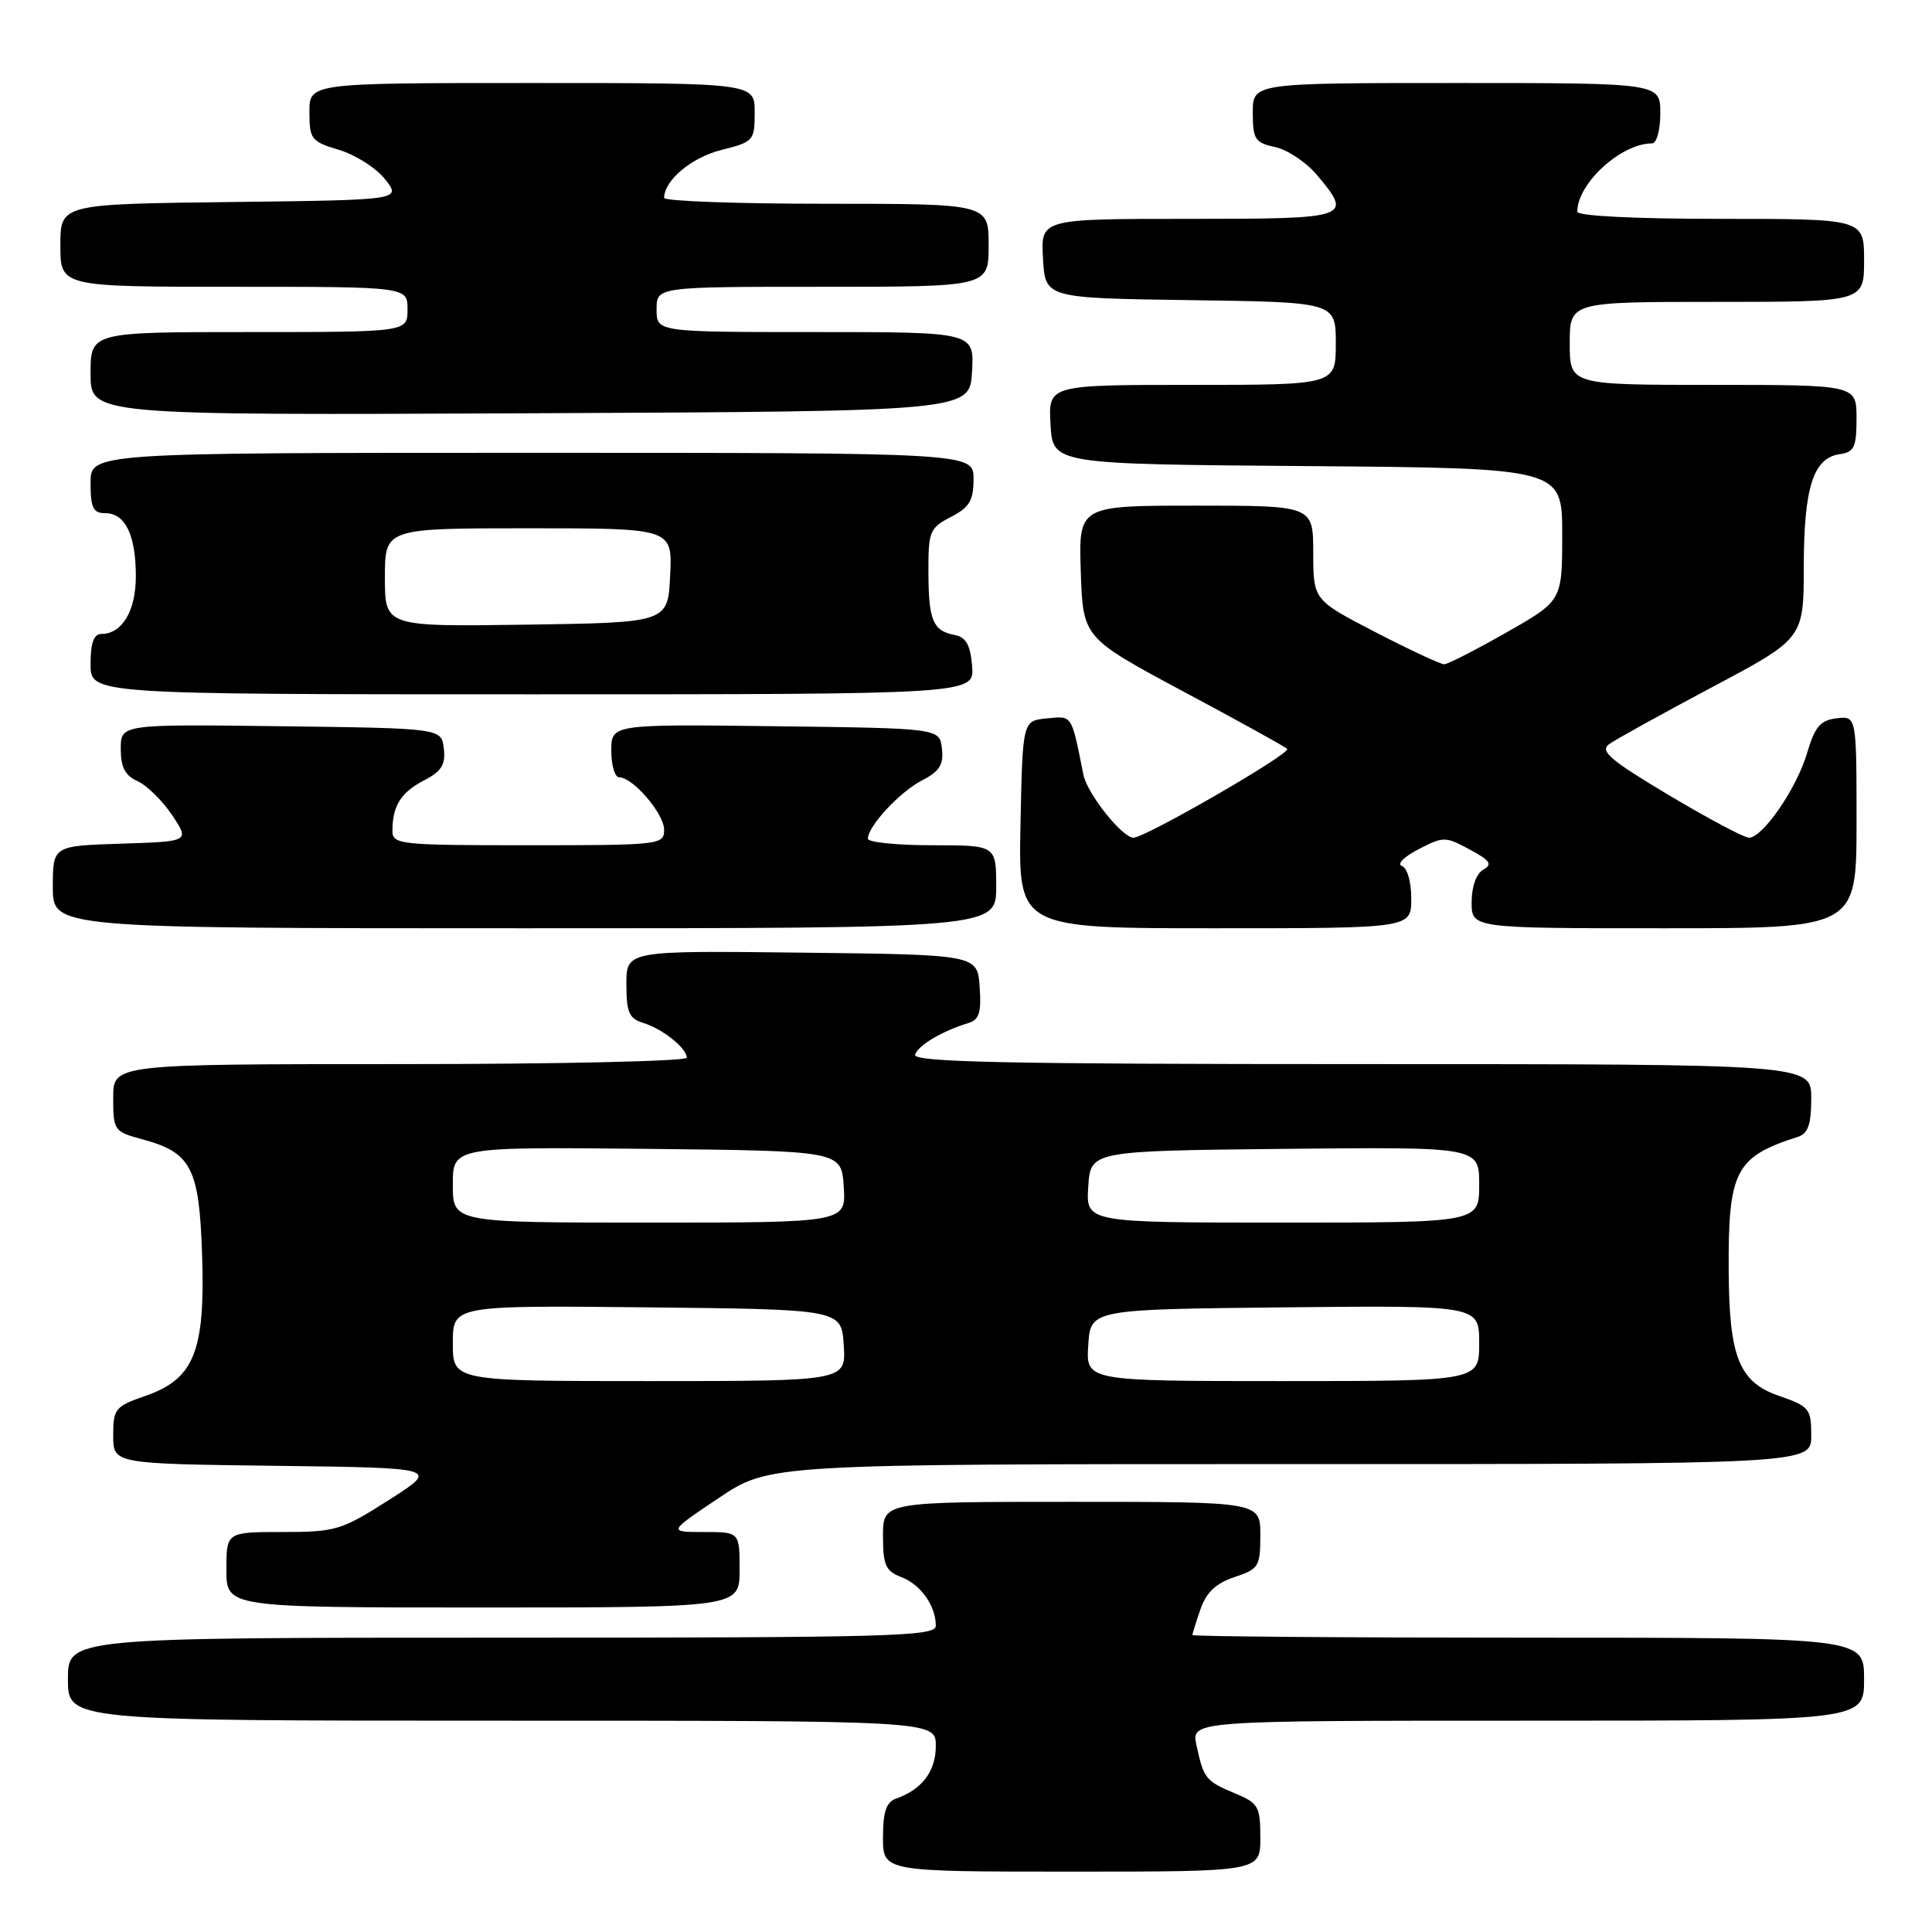 <?xml version="1.0" encoding="UTF-8" standalone="no"?>
<!DOCTYPE svg PUBLIC "-//W3C//DTD SVG 1.1//EN" "http://www.w3.org/Graphics/SVG/1.1/DTD/svg11.dtd" >
<svg xmlns="http://www.w3.org/2000/svg" xmlns:xlink="http://www.w3.org/1999/xlink" version="1.1" viewBox="0 0 256 256">
 <g >
 <path fill="currentColor"
d=" M 167.00 243.51 C 167.00 239.36 166.75 238.92 163.62 237.62 C 159.75 236.00 159.49 235.67 158.54 231.25 C 157.84 228.00 157.84 228.00 202.42 228.00 C 247.00 228.00 247.00 228.00 247.00 222.50 C 247.00 217.00 247.00 217.00 202.50 217.00 C 178.02 217.00 158.00 216.84 158.00 216.65 C 158.00 216.46 158.49 214.90 159.08 213.20 C 159.85 210.99 161.14 209.78 163.58 208.97 C 166.79 207.91 167.00 207.57 167.00 203.42 C 167.00 199.00 167.00 199.00 142.00 199.00 C 117.00 199.00 117.00 199.00 117.00 203.52 C 117.00 207.40 117.35 208.18 119.44 208.98 C 122.00 209.95 124.00 212.78 124.00 215.43 C 124.00 216.84 118.02 217.00 66.50 217.00 C 9.00 217.00 9.00 217.00 9.00 222.50 C 9.00 228.00 9.00 228.00 66.50 228.00 C 124.00 228.00 124.00 228.00 124.00 231.35 C 124.00 234.69 122.19 237.10 118.75 238.32 C 117.43 238.78 117.00 240.06 117.00 243.47 C 117.00 248.00 117.00 248.00 142.00 248.00 C 167.00 248.00 167.00 248.00 167.00 243.51 Z  M 98.00 208.00 C 98.00 203.00 98.00 203.00 93.26 203.00 C 88.52 203.00 88.52 203.00 95.23 198.50 C 101.94 194.00 101.94 194.00 170.97 194.00 C 240.00 194.00 240.00 194.00 240.00 190.22 C 240.00 186.67 239.74 186.35 235.75 184.97 C 230.46 183.14 229.13 179.88 229.06 168.50 C 228.98 155.13 229.91 153.30 238.25 150.63 C 239.58 150.20 240.00 148.97 240.00 145.53 C 240.00 141.00 240.00 141.00 180.42 141.00 C 133.20 141.00 120.92 140.74 121.25 139.75 C 121.66 138.51 124.87 136.60 128.31 135.56 C 129.75 135.13 130.05 134.16 129.81 130.76 C 129.50 126.50 129.50 126.50 106.25 126.23 C 83.00 125.96 83.00 125.96 83.00 130.41 C 83.00 134.16 83.36 134.97 85.25 135.55 C 87.80 136.33 91.00 138.89 91.00 140.15 C 91.00 140.62 73.90 141.00 53.00 141.00 C 15.00 141.00 15.00 141.00 15.00 145.46 C 15.00 149.79 15.11 149.95 18.84 150.96 C 25.36 152.71 26.41 154.74 26.78 166.33 C 27.20 179.07 25.72 182.73 19.25 184.97 C 15.26 186.35 15.00 186.67 15.00 190.20 C 15.00 193.96 15.00 193.96 36.61 194.23 C 58.21 194.50 58.21 194.50 51.54 198.75 C 45.23 202.77 44.48 203.00 37.44 203.00 C 30.00 203.00 30.00 203.00 30.00 208.00 C 30.00 213.00 30.00 213.00 64.00 213.00 C 98.00 213.00 98.00 213.00 98.00 208.00 Z  M 132.00 117.50 C 132.00 112.00 132.00 112.00 123.50 112.00 C 118.83 112.00 115.00 111.61 115.00 111.13 C 115.00 109.48 119.20 104.95 122.15 103.42 C 124.50 102.21 125.06 101.32 124.81 99.19 C 124.50 96.50 124.50 96.50 102.75 96.23 C 81.00 95.96 81.00 95.96 81.00 99.48 C 81.00 101.42 81.47 103.00 82.05 103.00 C 83.87 103.00 88.00 107.83 88.00 109.95 C 88.00 111.94 87.47 112.00 70.00 112.00 C 52.92 112.00 52.00 111.90 52.00 110.08 C 52.00 106.79 53.14 104.98 56.18 103.41 C 58.50 102.21 59.06 101.32 58.81 99.19 C 58.50 96.50 58.50 96.50 37.25 96.23 C 16.00 95.96 16.00 95.96 16.00 99.24 C 16.00 101.67 16.58 102.78 18.23 103.51 C 19.45 104.06 21.51 106.08 22.80 108.00 C 25.14 111.50 25.14 111.50 16.07 111.79 C 7.00 112.08 7.00 112.08 7.00 117.54 C 7.00 123.00 7.00 123.00 69.50 123.00 C 132.00 123.00 132.00 123.00 132.00 117.50 Z  M 187.00 119.08 C 187.00 116.84 186.47 114.99 185.75 114.74 C 185.06 114.51 186.05 113.52 187.94 112.54 C 191.25 110.82 191.51 110.82 194.74 112.56 C 197.46 114.02 197.80 114.53 196.55 115.23 C 195.62 115.75 195.00 117.47 195.00 119.55 C 195.00 123.00 195.00 123.00 220.50 123.00 C 246.00 123.00 246.00 123.00 246.00 108.93 C 246.00 94.87 246.00 94.87 243.35 95.18 C 241.20 95.44 240.48 96.29 239.45 99.78 C 238.08 104.45 233.58 111.00 231.74 111.00 C 231.11 111.00 226.33 108.46 221.13 105.36 C 213.36 100.72 211.95 99.52 213.21 98.61 C 214.05 98.00 220.20 94.60 226.87 91.05 C 239.00 84.61 239.00 84.61 239.01 75.05 C 239.03 64.56 240.27 60.68 243.78 60.18 C 245.69 59.91 246.00 59.25 246.00 55.43 C 246.00 51.00 246.00 51.00 227.00 51.00 C 208.00 51.00 208.00 51.00 208.00 45.50 C 208.00 40.00 208.00 40.00 227.50 40.00 C 247.00 40.00 247.00 40.00 247.00 34.50 C 247.00 29.00 247.00 29.00 228.00 29.00 C 216.63 29.00 209.00 28.62 209.00 28.05 C 209.00 24.30 214.80 19.00 218.90 19.00 C 219.52 19.00 220.00 17.24 220.00 15.00 C 220.00 11.00 220.00 11.00 193.00 11.00 C 166.00 11.00 166.00 11.00 166.00 14.92 C 166.00 18.46 166.29 18.91 168.97 19.49 C 170.61 19.85 173.08 21.50 174.47 23.15 C 179.31 28.90 179.01 29.00 157.45 29.00 C 137.90 29.00 137.90 29.00 138.20 34.25 C 138.50 39.50 138.50 39.50 157.75 39.77 C 177.00 40.04 177.00 40.04 177.00 45.52 C 177.00 51.00 177.00 51.00 157.95 51.00 C 138.90 51.00 138.90 51.00 139.20 56.25 C 139.50 61.50 139.50 61.50 173.25 61.76 C 207.00 62.03 207.00 62.03 207.00 70.81 C 207.00 79.60 207.00 79.60 199.62 83.80 C 195.56 86.11 191.85 88.01 191.37 88.02 C 190.89 88.03 186.79 86.11 182.26 83.77 C 174.02 79.50 174.02 79.50 174.01 73.25 C 174.00 67.00 174.00 67.00 158.46 67.00 C 142.92 67.00 142.92 67.00 143.21 75.75 C 143.50 84.50 143.50 84.50 156.77 91.61 C 164.07 95.51 170.28 98.94 170.56 99.23 C 171.14 99.81 151.77 111.00 150.19 111.00 C 148.70 111.00 144.07 105.18 143.56 102.67 C 141.94 94.58 142.12 94.86 138.72 95.19 C 135.50 95.50 135.50 95.50 135.22 109.25 C 134.94 123.00 134.94 123.00 160.97 123.00 C 187.00 123.00 187.00 123.00 187.00 119.08 Z  M 128.81 88.26 C 128.58 85.45 128.00 84.42 126.50 84.14 C 123.62 83.60 123.03 82.20 123.02 75.78 C 123.00 70.42 123.19 69.95 126.00 68.50 C 128.46 67.23 129.00 66.32 129.00 63.47 C 129.00 60.00 129.00 60.00 70.50 60.00 C 12.00 60.00 12.00 60.00 12.00 64.00 C 12.00 67.31 12.34 68.00 13.96 68.00 C 16.60 68.00 18.00 70.91 18.00 76.36 C 18.00 80.95 16.18 84.00 13.43 84.00 C 12.43 84.00 12.00 85.20 12.00 88.00 C 12.00 92.00 12.00 92.00 70.56 92.00 C 129.12 92.00 129.12 92.00 128.81 88.26 Z  M 128.80 49.25 C 129.10 44.00 129.10 44.00 108.05 44.00 C 87.00 44.00 87.00 44.00 87.00 41.00 C 87.00 38.00 87.00 38.00 109.00 38.00 C 131.00 38.00 131.00 38.00 131.00 32.50 C 131.00 27.00 131.00 27.00 109.50 27.00 C 97.67 27.00 88.00 26.65 88.00 26.22 C 88.00 23.91 91.62 20.87 95.56 19.88 C 99.86 18.80 100.00 18.64 100.00 14.88 C 100.00 11.00 100.00 11.00 70.50 11.00 C 41.00 11.00 41.00 11.00 41.00 14.84 C 41.00 18.45 41.24 18.76 44.95 19.87 C 47.12 20.52 49.86 22.27 51.04 23.77 C 53.18 26.50 53.18 26.50 30.59 26.77 C 8.00 27.04 8.00 27.04 8.00 32.52 C 8.00 38.00 8.00 38.00 31.00 38.00 C 54.00 38.00 54.00 38.00 54.00 41.00 C 54.00 44.00 54.00 44.00 33.00 44.00 C 12.00 44.00 12.00 44.00 12.00 49.51 C 12.00 55.02 12.00 55.02 70.25 54.76 C 128.50 54.50 128.50 54.50 128.80 49.25 Z  M 60.00 177.98 C 60.00 172.97 60.00 172.97 85.75 173.23 C 111.50 173.50 111.50 173.50 111.80 178.25 C 112.11 183.00 112.11 183.00 86.05 183.00 C 60.00 183.00 60.00 183.00 60.00 177.98 Z  M 144.20 178.25 C 144.50 173.50 144.50 173.50 170.25 173.23 C 196.00 172.97 196.00 172.97 196.00 177.98 C 196.00 183.00 196.00 183.00 169.95 183.00 C 143.89 183.00 143.89 183.00 144.20 178.25 Z  M 60.00 156.98 C 60.00 151.97 60.00 151.97 85.75 152.23 C 111.50 152.50 111.50 152.50 111.80 157.25 C 112.11 162.00 112.11 162.00 86.05 162.00 C 60.00 162.00 60.00 162.00 60.00 156.98 Z  M 144.20 157.25 C 144.50 152.50 144.50 152.50 170.25 152.23 C 196.00 151.97 196.00 151.97 196.00 156.98 C 196.00 162.00 196.00 162.00 169.95 162.00 C 143.89 162.00 143.89 162.00 144.20 157.25 Z  M 51.00 76.52 C 51.00 70.00 51.00 70.00 70.05 70.00 C 89.10 70.00 89.10 70.00 88.80 76.25 C 88.50 82.50 88.50 82.50 69.75 82.77 C 51.00 83.04 51.00 83.04 51.00 76.52 Z "/>
</g>
</svg>